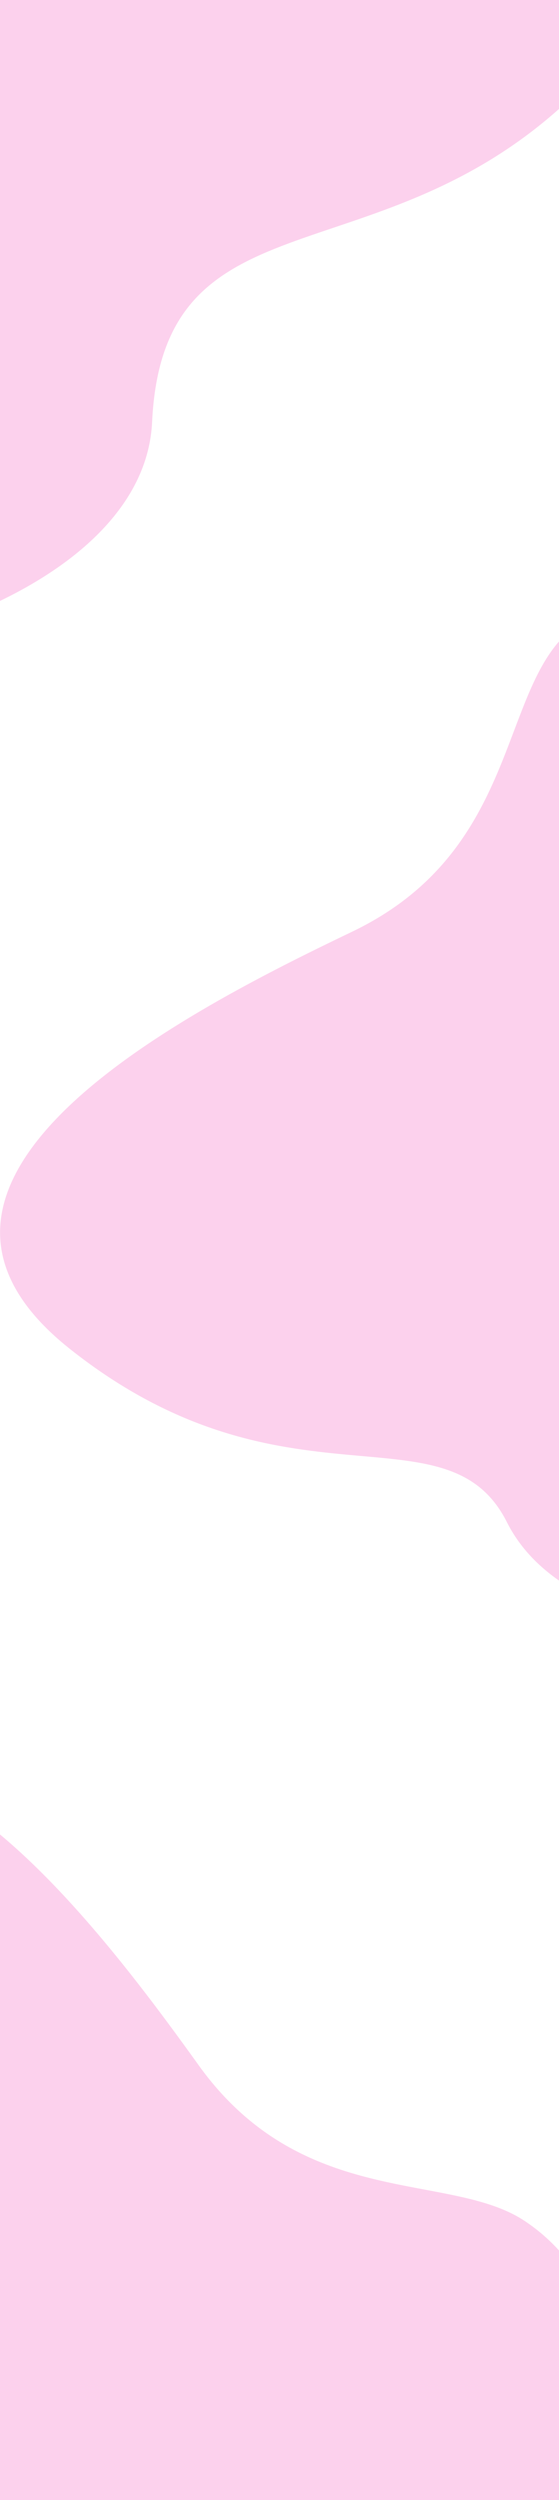 <svg id="Layer_1" data-name="Layer 1" xmlns="http://www.w3.org/2000/svg" viewBox="0 0 552 2467"><defs><style>.cls-1{fill:#fcd1ed;}</style></defs><path class="cls-1" d="M347.77,919.38c-159.62,76.56-491.2,243.29-278.7,411.79s372,52.61,431.54,171c11.8,23.46,29.68,42.41,51.39,57.53V633C494.13,699.27,503.79,844.55,347.77,919.38Z"/><path class="cls-1" d="M150.2,416.51c10.68-225.1,213.92-141.82,401.8-309V0H0V593C84.24,552.39,146.61,492.39,150.2,416.51Z"/><path class="cls-1" d="M519.05,2192.28c-73.95-50.37-219.53-10.49-322.83-154.25C148.93,1972.22,76.74,1874.25,0,1810.24V2467H552V2220.77A180.21,180.21,0,0,0,519.05,2192.28Z"/></svg>
